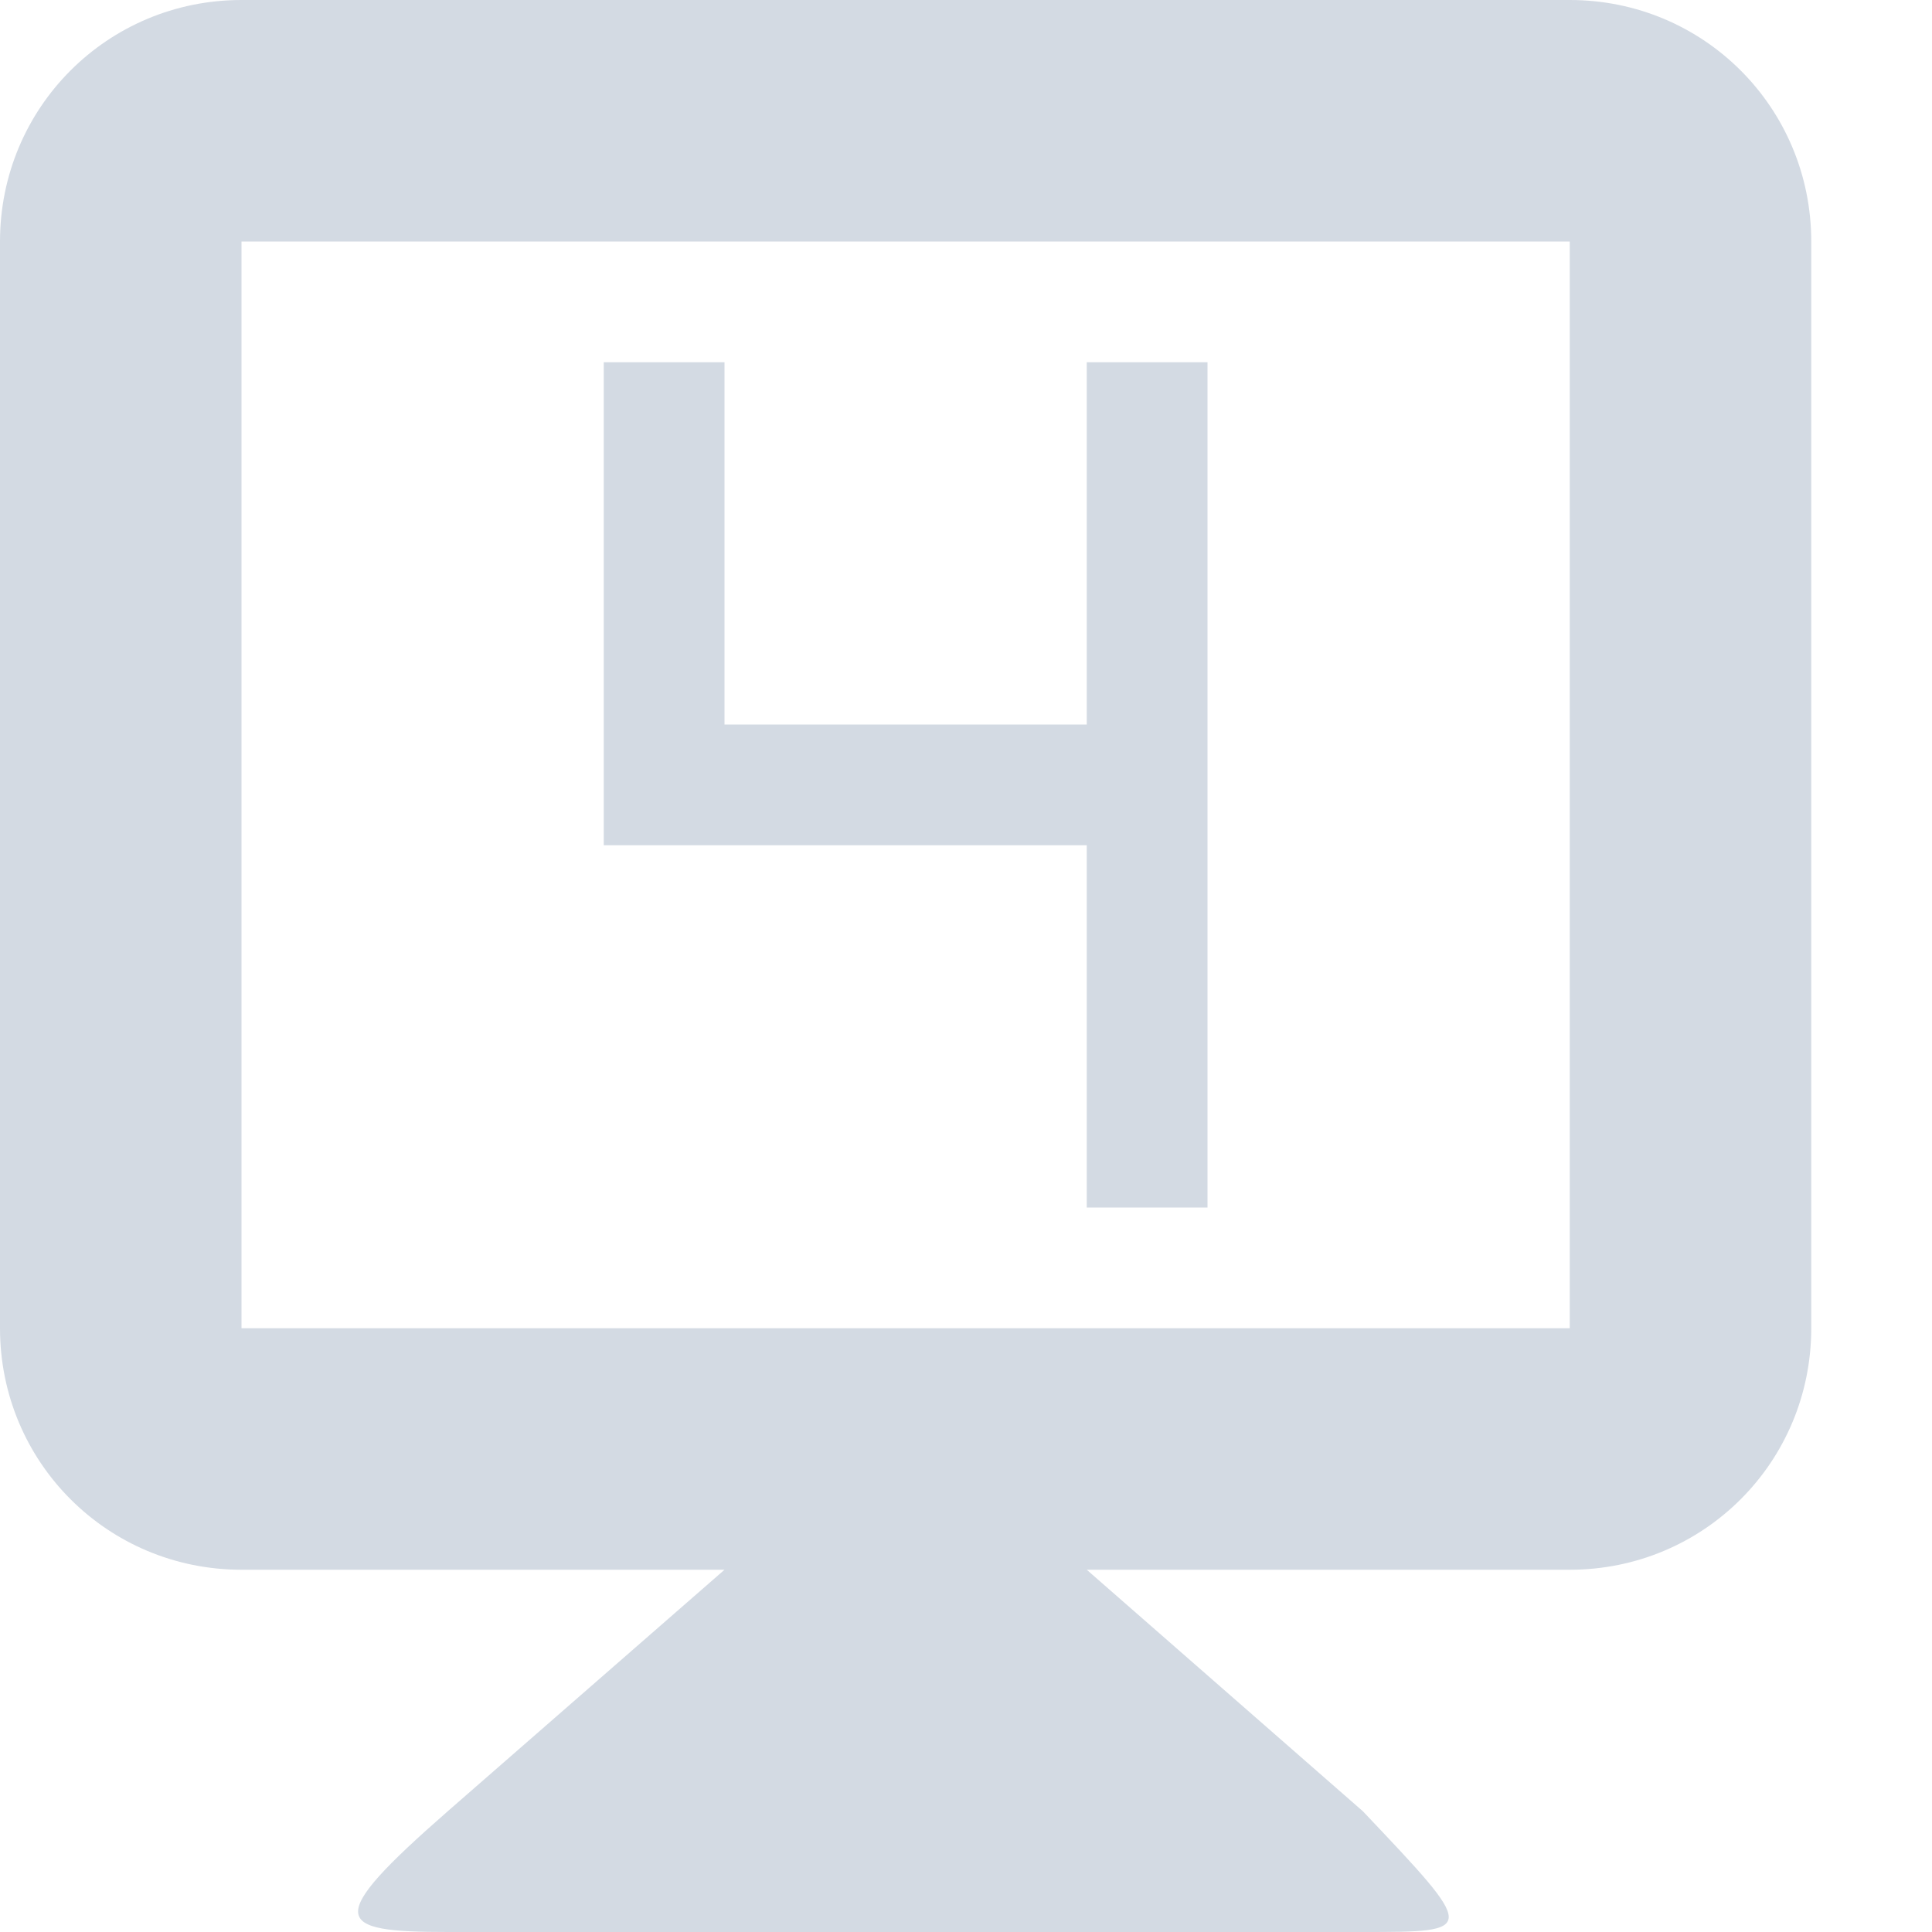 <svg xmlns="http://www.w3.org/2000/svg" width="12pt" height="12pt" version="1.1" viewBox="0 0 12 12">
 <g>
  <path style="fill:rgb(82.745%,85.49%,89.02%)" d="M 1.5 0 C 0.668 0 0 0.668 0 1.5 L 0 8.25 C 0 9.082 0.668 9.75 1.5 9.75 L 4.5 9.75 L 2.781 11.25 C 2.004 11.93 2.074 12 2.781 12 L 8.465 12 C 9.176 12 9.176 12 8.465 11.25 L 6.75 9.75 L 9.75 9.75 C 10.582 9.75 11.25 9.082 11.25 8.25 L 11.25 1.5 C 11.25 0.668 10.582 0 9.75 0 Z M 1.5 1.5 L 9.75 1.5 L 9.75 8.25 L 1.5 8.25 Z M 3.75 2.25 L 3.75 5.25 L 6.75 5.25 L 6.75 7.5 L 7.5 7.5 L 7.5 2.25 L 6.75 2.25 L 6.75 4.5 L 4.5 4.5 L 4.5 2.25 Z M 3.75 2.25"/>
 </g>
</svg>
